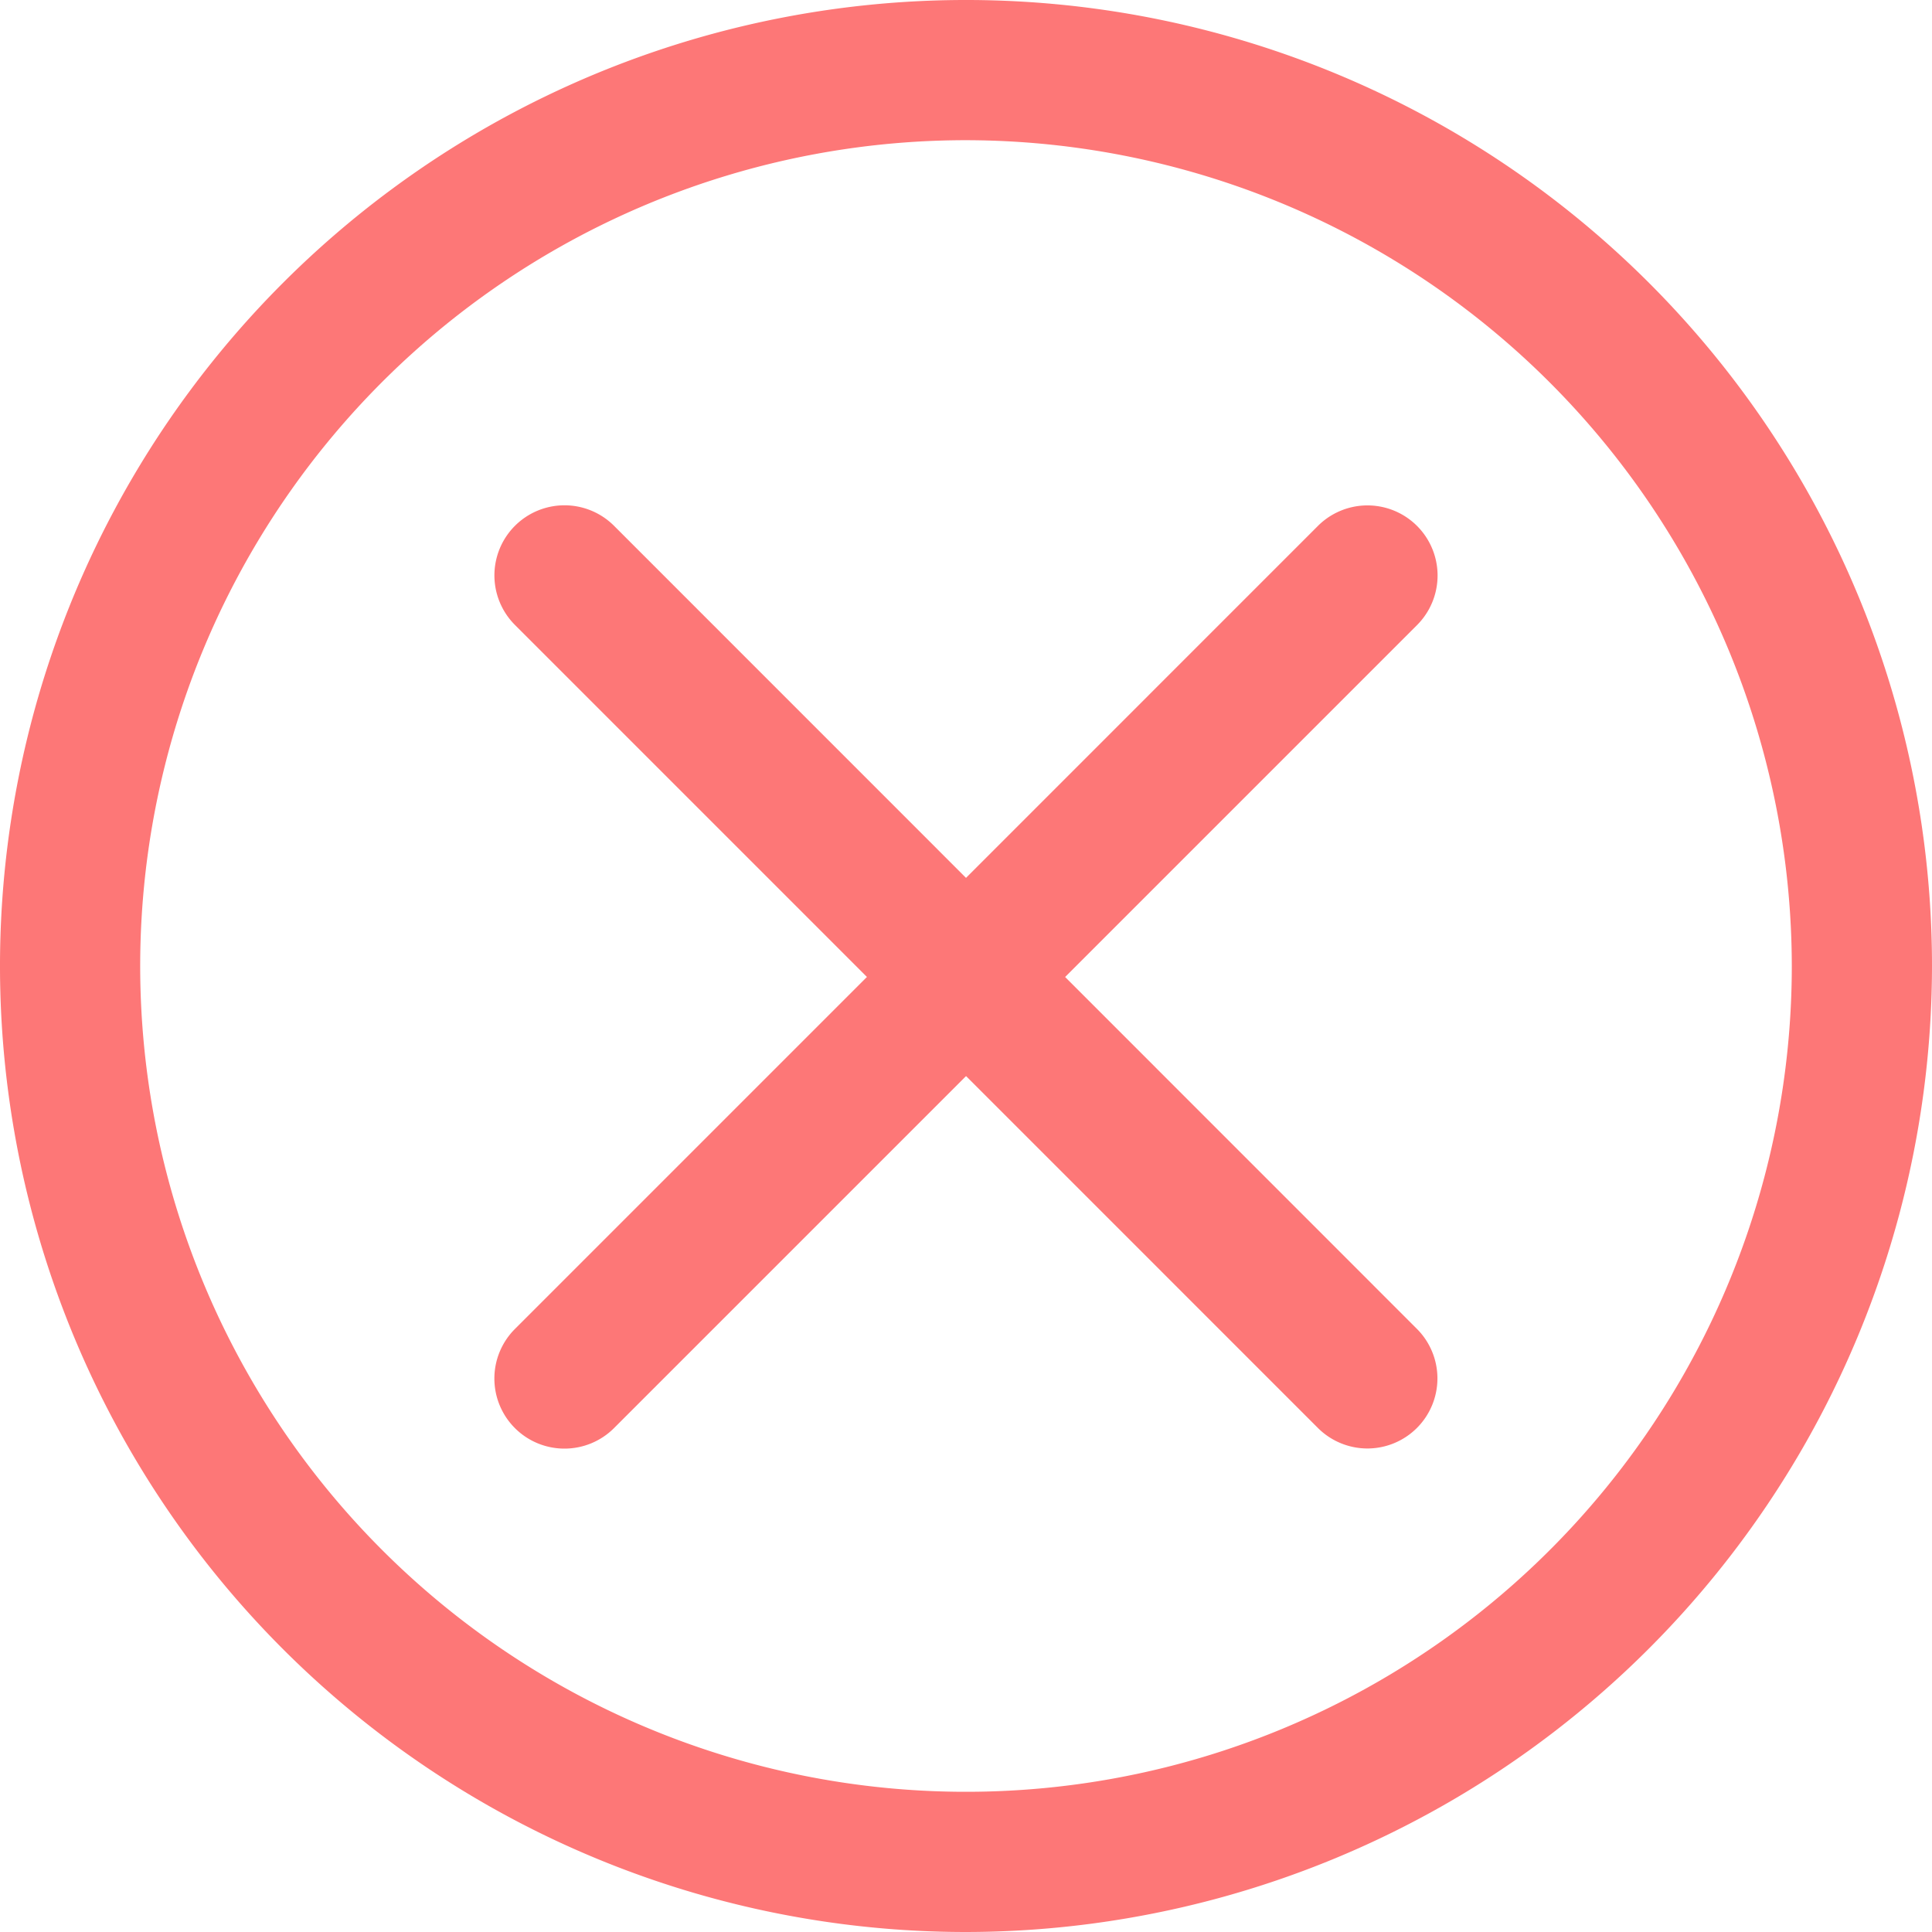 <svg xmlns="http://www.w3.org/2000/svg" width="30" height="30" viewBox="0 0 30 30"><defs><style>.a{fill:#fd7777;}</style></defs><path class="a" d="M65.27,78a15,15,0,1,1,15-15A15.017,15.017,0,0,1,65.27,78Zm0-27.823A12.823,12.823,0,1,0,78.093,63,12.838,12.838,0,0,0,65.27,50.177Z" transform="translate(-50.27 -48)"/><path class="a" d="M169.632,170.8a1.088,1.088,0,0,1-.77-.319l-12.468-12.469a1.088,1.088,0,1,1,1.539-1.539L170.4,168.943a1.088,1.088,0,0,1-.77,1.857Z" transform="translate(-148.398 -148.308)"/><path class="a" d="M157.17,170.8a1.088,1.088,0,0,1-.769-1.858l12.468-12.469a1.088,1.088,0,1,1,1.54,1.539L157.94,170.481A1.088,1.088,0,0,1,157.17,170.8Z" transform="translate(-148.405 -148.306)"/></svg>